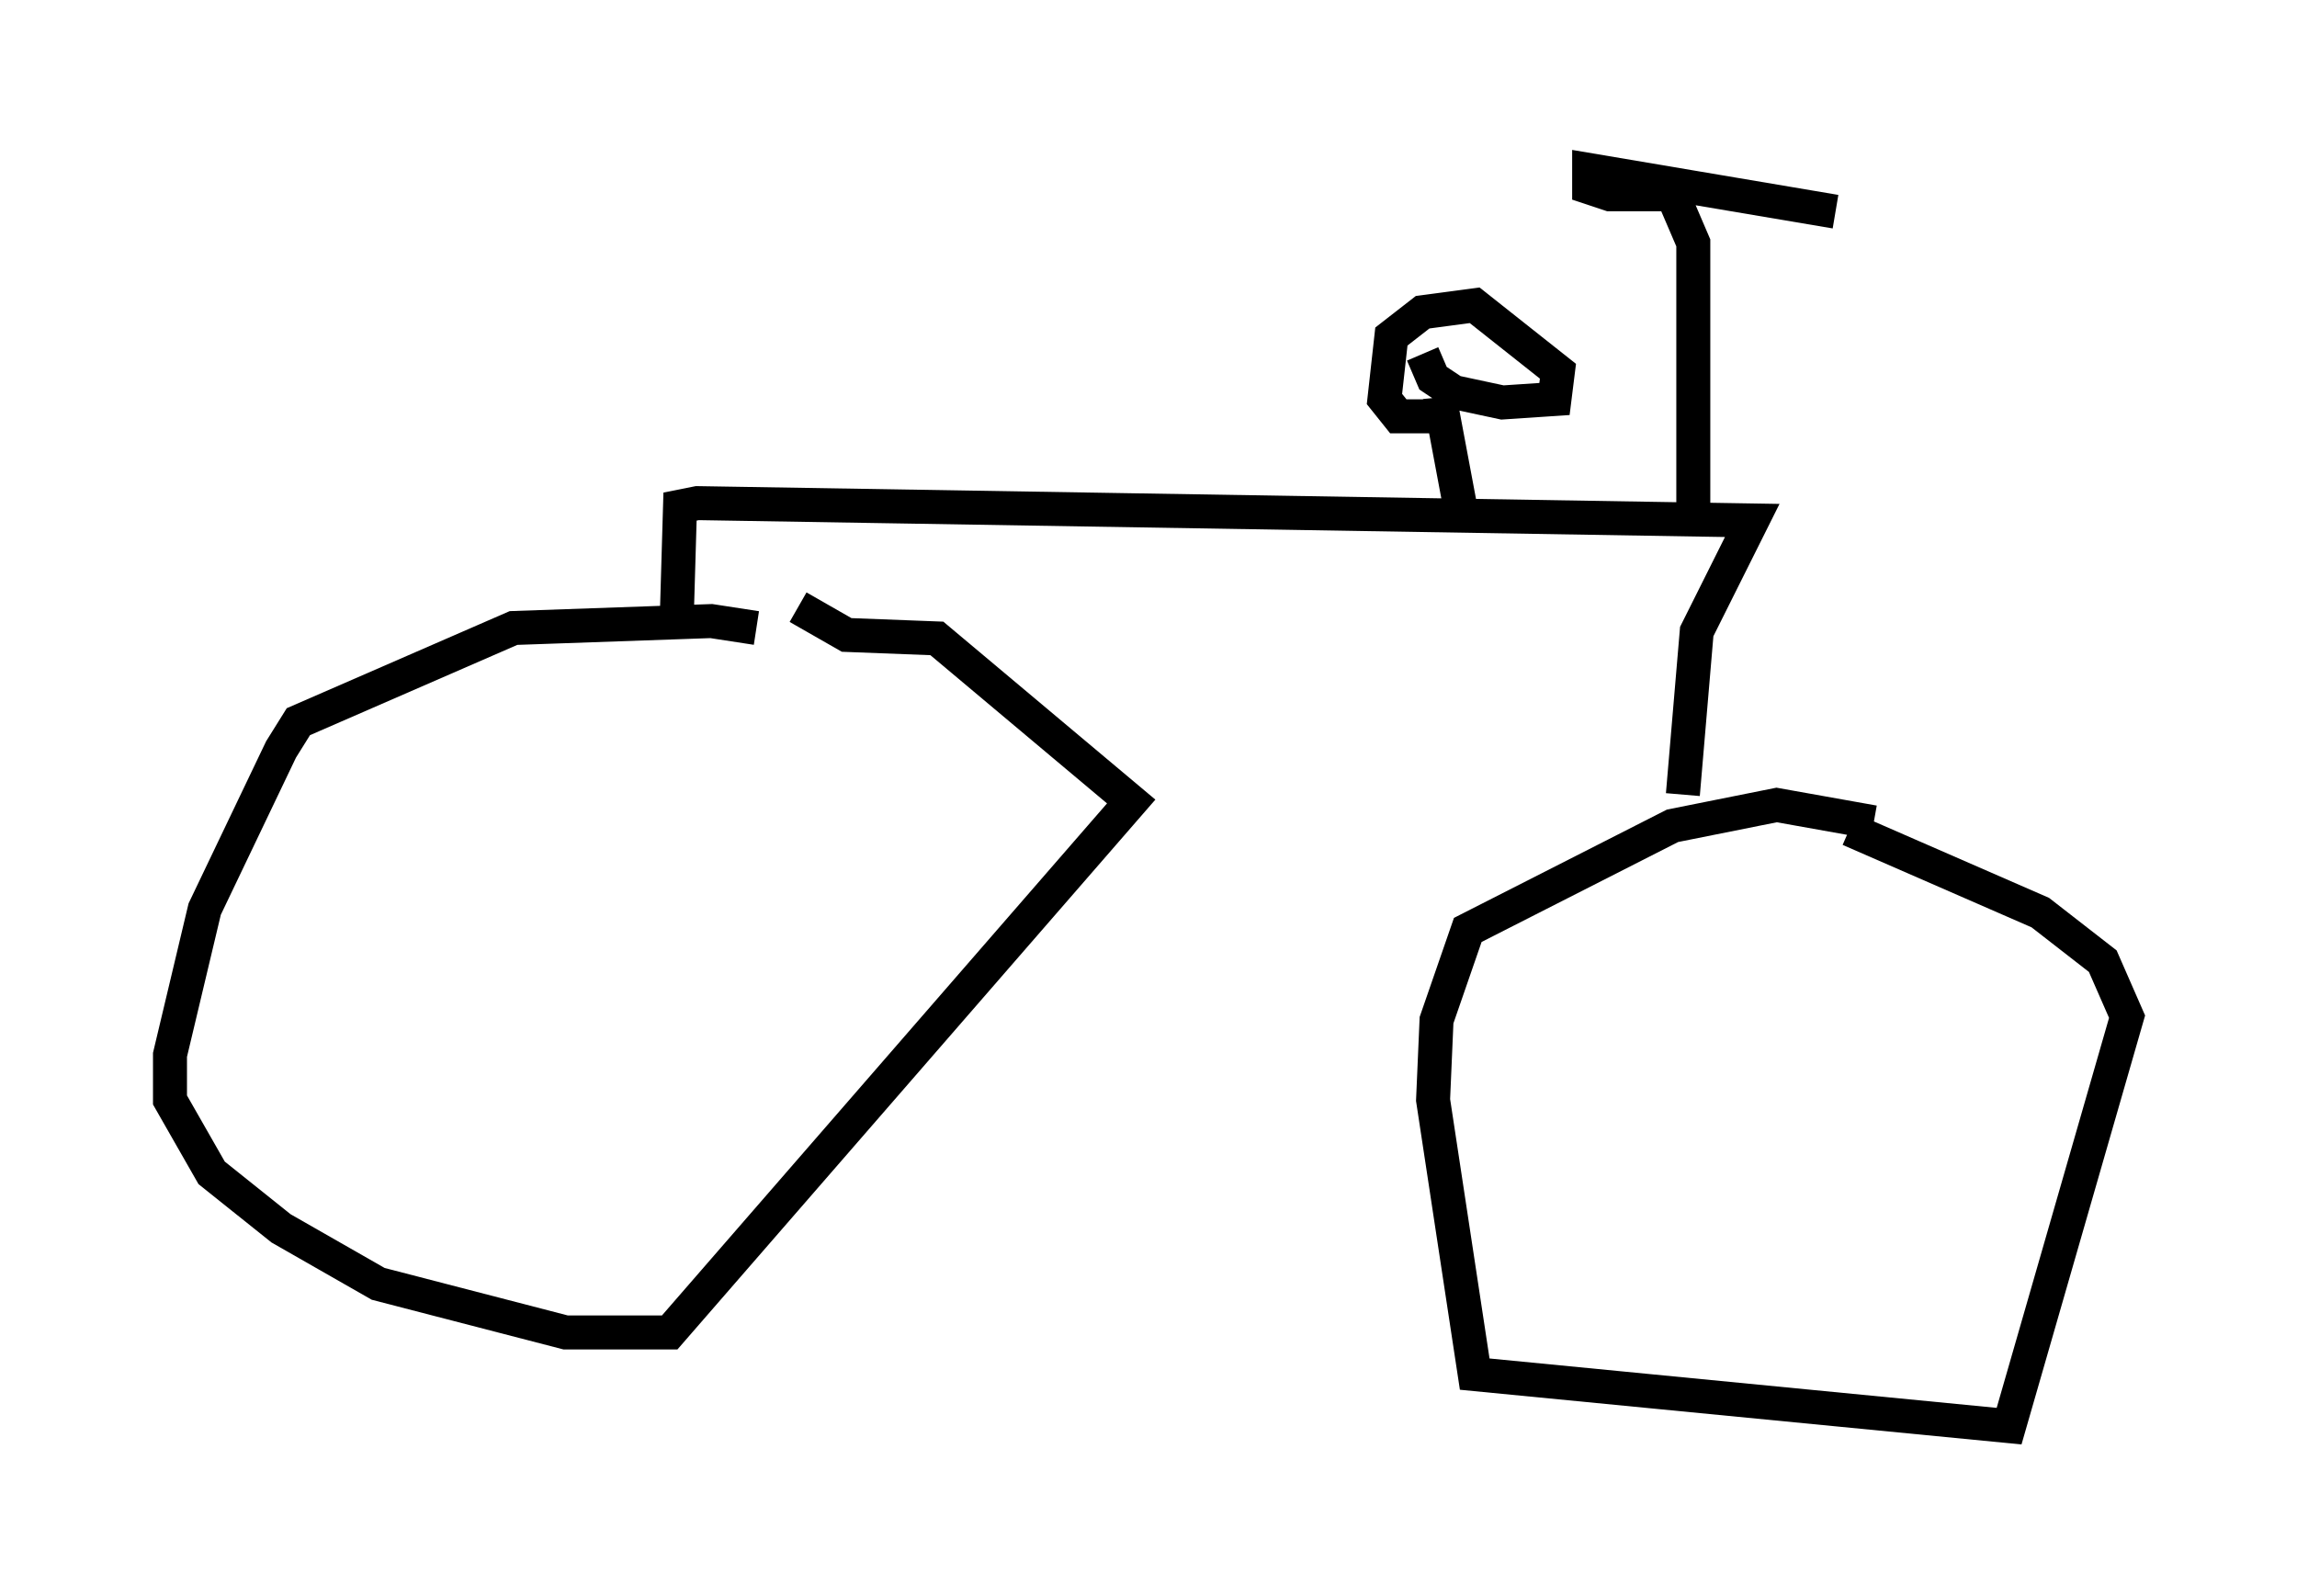 <?xml version="1.0" encoding="utf-8" ?>
<svg baseProfile="full" height="46.955" version="1.1" width="67.576" xmlns="http://www.w3.org/2000/svg" xmlns:ev="http://www.w3.org/2001/xml-events" xmlns:xlink="http://www.w3.org/1999/xlink"><defs /><rect fill="white" height="46.955" width="67.576" x="0" y="0" /><path d="M22.763, 18.883 m-0.51, -0.408 l-1.327, -0.204 -5.819, 0.204 l-6.329, 2.756 -0.51, 0.817 l-2.246, 4.696 -1.021, 4.288 l0.0, 1.327 1.225, 2.144 l2.042, 1.633 2.858, 1.633 l5.513, 1.429 3.063, 0.0 l13.577, -15.619 -5.717, -4.798 l-2.654, -0.102 -1.429, -0.817 m31.646, 6.329 l-2.858, -0.51 -3.063, 0.613 l-6.023, 3.063 -0.919, 2.654 l-0.102, 2.348 1.225, 8.065 l15.721, 1.531 3.471, -12.046 l-0.715, -1.633 -1.838, -1.429 l-5.615, -2.45 m-34.505, -6.023 l0.102, -3.471 0.51, -0.102 l31.034, 0.51 -1.633, 3.267 l-0.408, 4.798 m-6.533, -8.371 l-0.613, -3.267 0.0, 0.51 l-1.225, 0.0 -0.408, -0.51 l0.204, -1.838 0.919, -0.715 l1.531, -0.204 2.45, 1.94 l-0.102, 0.817 -1.531, 0.102 l-1.429, -0.306 -0.613, -0.408 l-0.306, -0.715 m7.963, 4.492 l0.0, -7.758 -0.613, -1.429 l-1.838, 0.0 -0.613, -0.204 l0.0, -0.51 7.248, 1.225 " fill="none" stroke="black" stroke-width="1" /></svg>